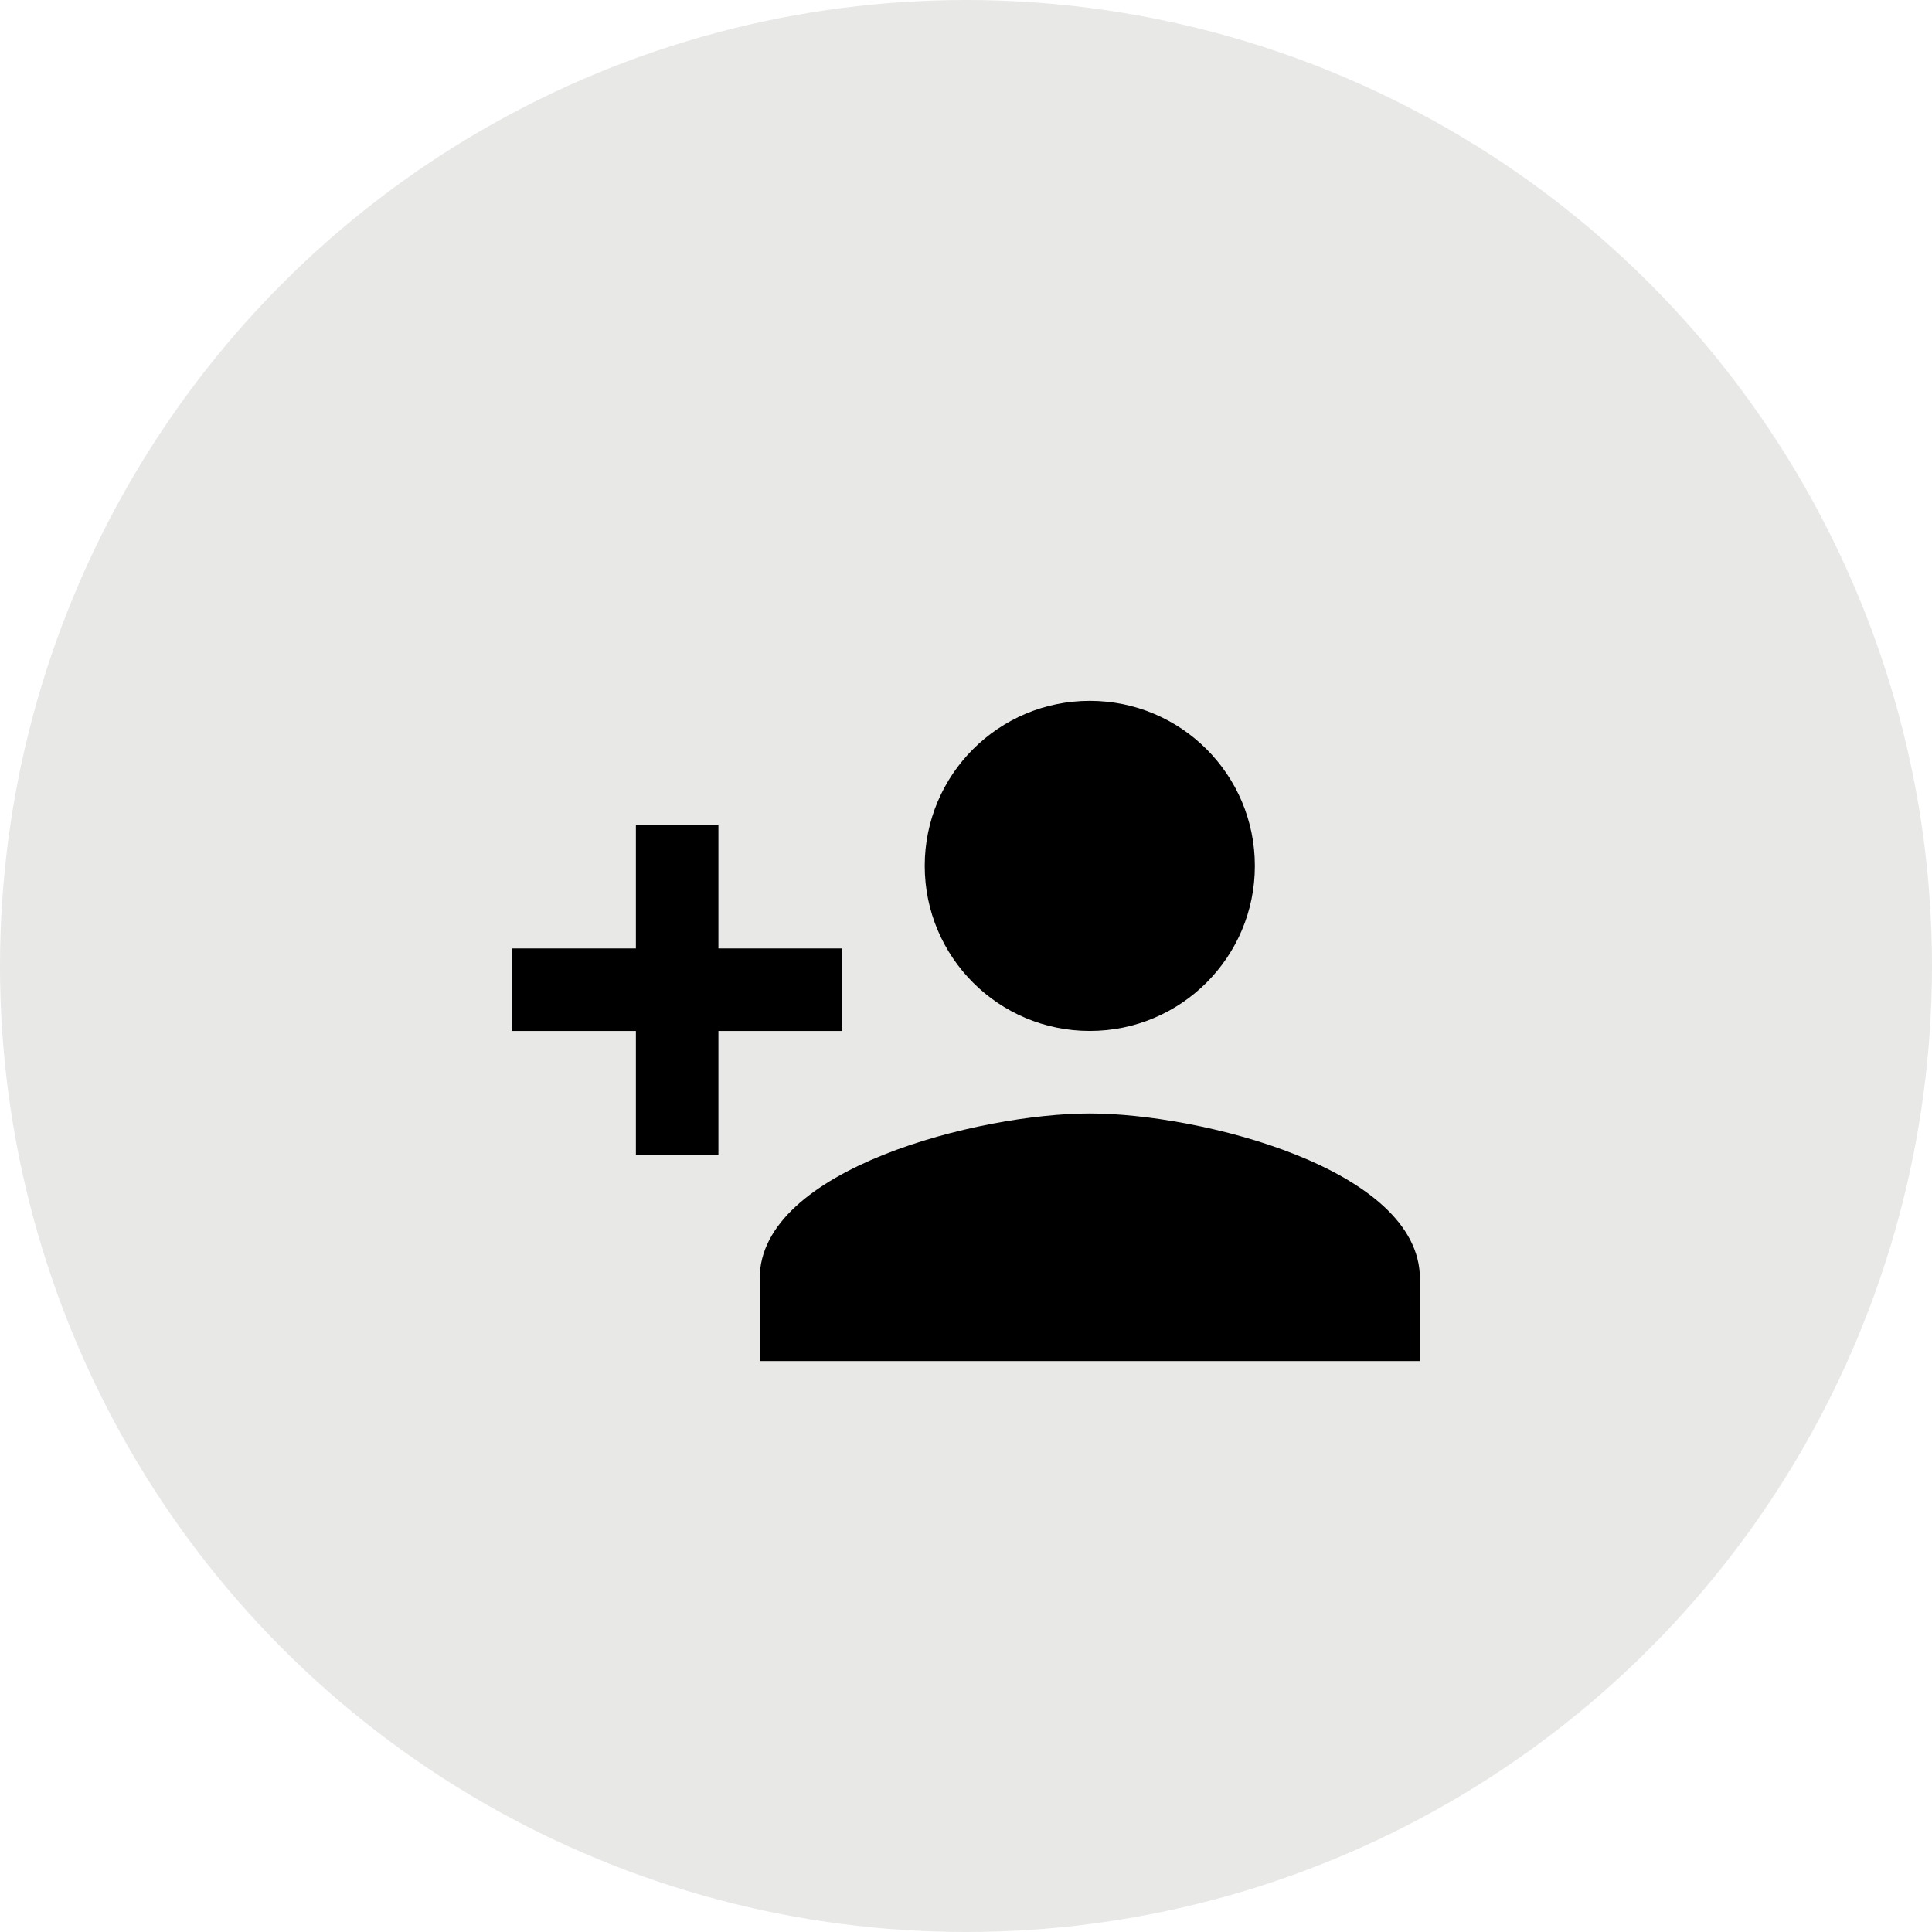 <svg width="119" height="119" viewBox="0 0 119 119" fill="none" xmlns="http://www.w3.org/2000/svg">
<circle cx="59.5" cy="59.5" r="59.5" fill="#E8E9E7"/>
<g filter="url(#filter0_i)">
<path d="M67.125 59.5C72.742 59.5 77.292 54.95 77.292 49.333C77.292 43.716 72.742 39.167 67.125 39.167C61.508 39.167 56.958 43.716 56.958 49.333C56.958 54.95 61.508 59.5 67.125 59.5ZM44.25 54.417V46.792H39.167V54.417H31.542V59.5H39.167V67.125H44.25V59.5H51.875V54.417H44.25ZM67.125 64.583C60.339 64.583 46.792 67.989 46.792 74.75V79.833H87.458V74.75C87.458 67.989 73.911 64.583 67.125 64.583Z" fill="black"/>
</g>
<defs>
<filter id="filter0_i" x="29" y="29" width="61" height="65" filterUnits="userSpaceOnUse" color-interpolation-filters="sRGB">
<feFlood flood-opacity="0" result="BackgroundImageFix"/>
<feBlend mode="normal" in="SourceGraphic" in2="BackgroundImageFix" result="shape"/>
<feColorMatrix in="SourceAlpha" type="matrix" values="0 0 0 0 0 0 0 0 0 0 0 0 0 0 0 0 0 0 127 0" result="hardAlpha"/>
<feOffset dy="4"/>
<feGaussianBlur stdDeviation="2"/>
<feComposite in2="hardAlpha" operator="arithmetic" k2="-1" k3="1"/>
<feColorMatrix type="matrix" values="0 0 0 0 0 0 0 0 0 0 0 0 0 0 0 0 0 0 0.25 0"/>
<feBlend mode="normal" in2="shape" result="effect1_innerShadow"/>
</filter>
</defs>
</svg>
